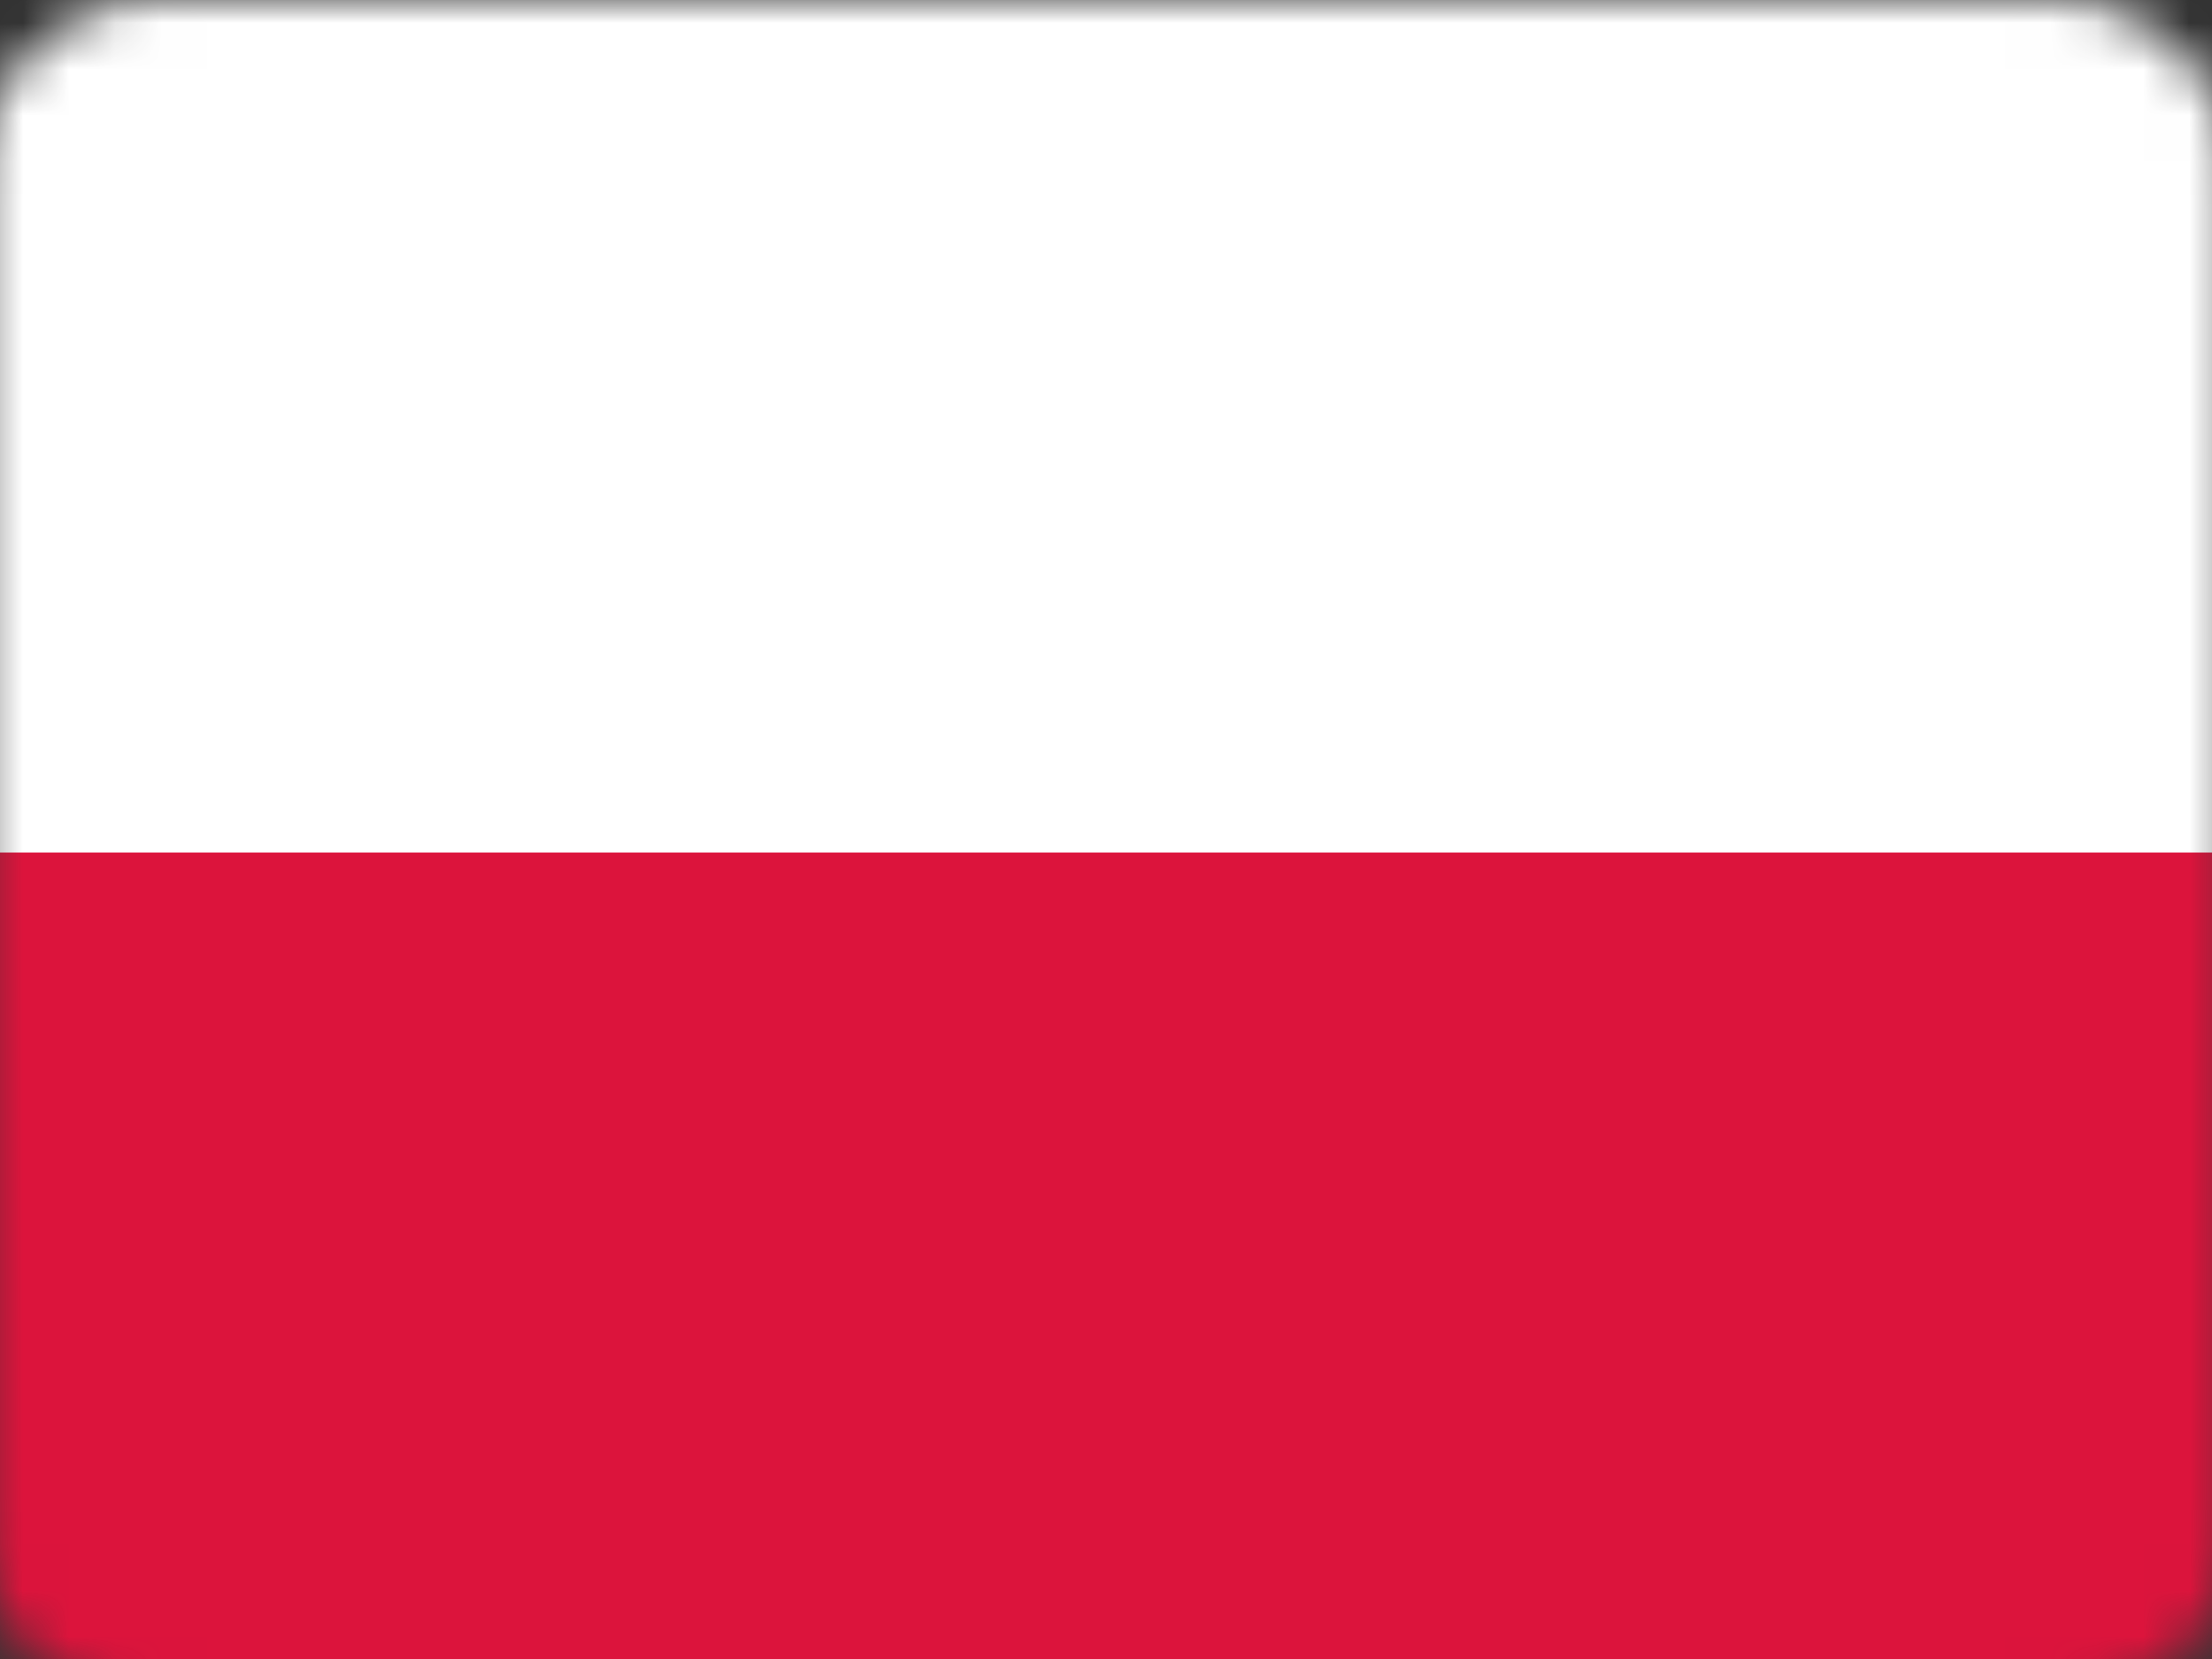 <svg width="48" height="36" viewBox="0 0 48 36" fill="none" xmlns="http://www.w3.org/2000/svg">
<rect x="0" y="0" width="48" height="36" fill="#333333" stroke="none"/>
<g clip-path="url(#clip0_35_34629)">
<mask id="mask0_35_34629" style="mask-type:luminance" maskUnits="userSpaceOnUse" x="-1" y="0" width="50" height="37">
<path d="M44.588 0H3.412C1.246 0 -0.51 1.744 -0.51 3.895V33.105C-0.51 35.256 1.246 37 3.412 37H44.588C46.754 37 48.51 35.256 48.51 33.105V3.895C48.51 1.744 46.754 0 44.588 0Z" fill="white"/>
</mask>
<g mask="url(#mask0_35_34629)">
<path fill-rule="evenodd" clip-rule="evenodd" d="M48.51 37H-0.51V0H48.51V37Z" fill="white"/>
<path fill-rule="evenodd" clip-rule="evenodd" d="M48.51 37H-0.51V18.5H48.51V37Z" fill="#DC143C"/>
</g>
</g>
<defs>
<clipPath id="clip0_35_34629">
<rect width="50" height="37" fill="white" transform="translate(-1)"/>
</clipPath>
</defs>
</svg>
